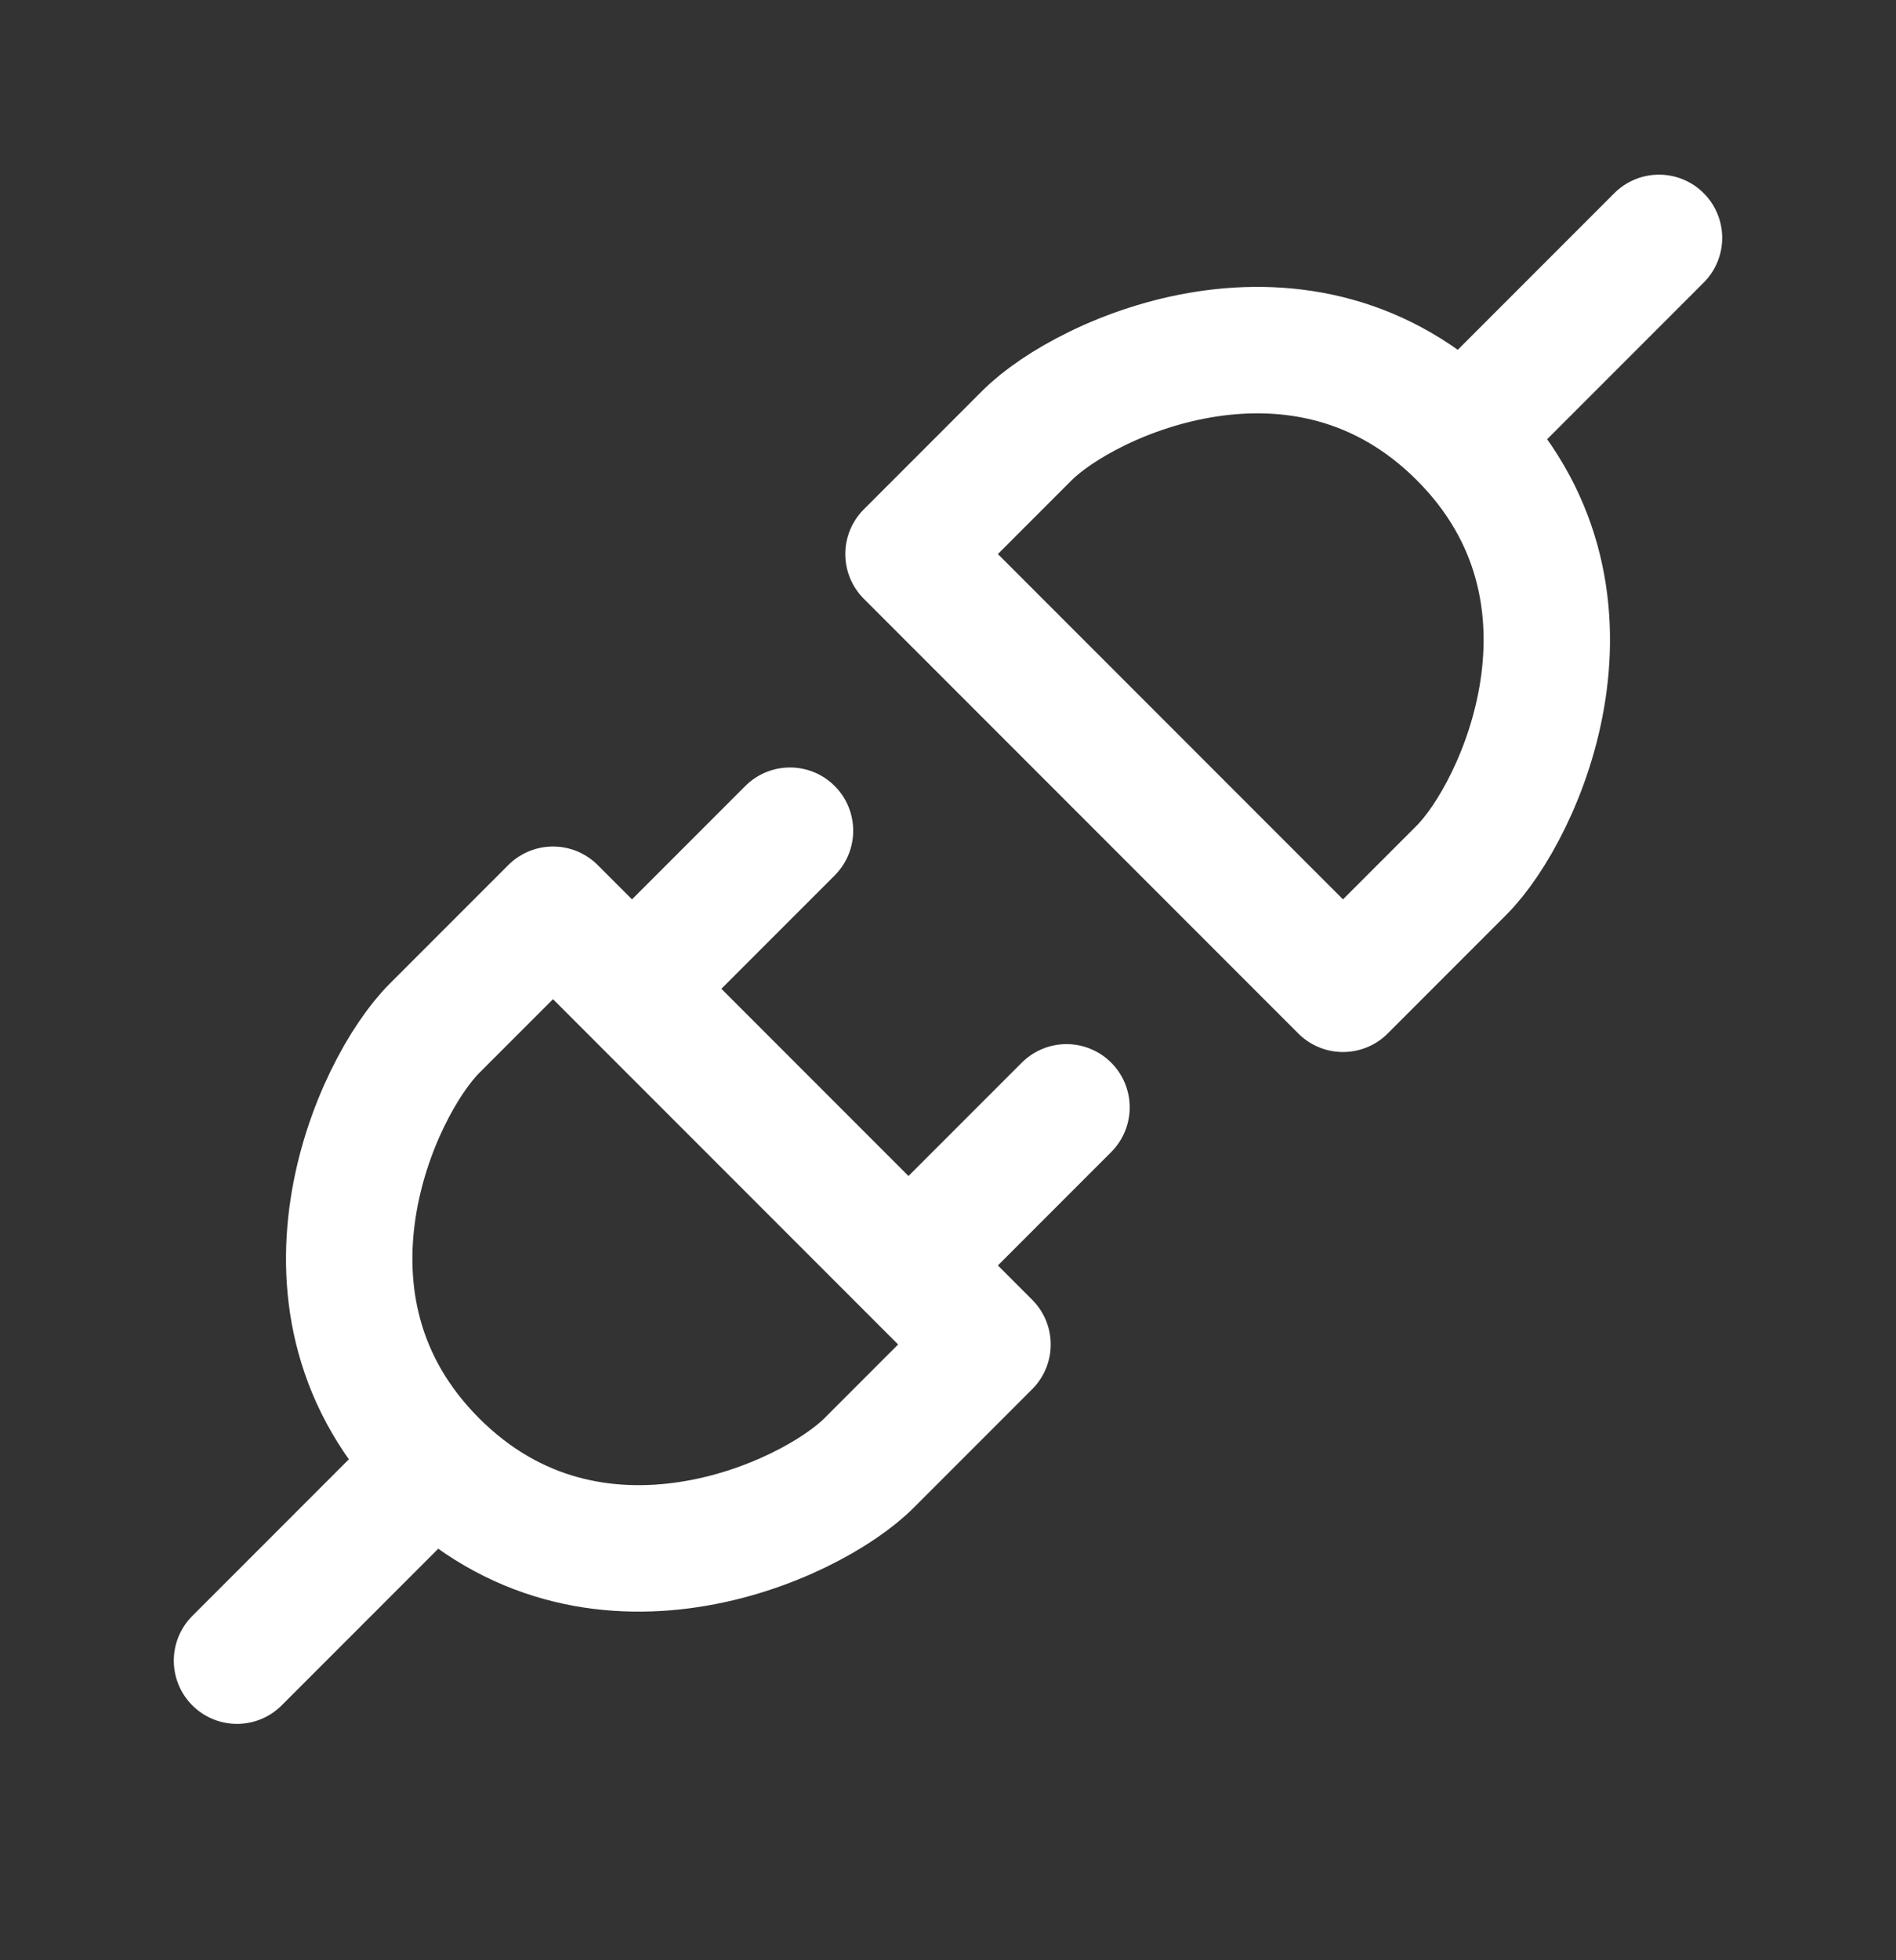 <svg width="30" height="31" viewBox="0 0 30 31" fill="none" xmlns="http://www.w3.org/2000/svg">
<rect x="0" y="0" width="30" height="31" fill="#333333" stroke="none"/>
<path d="M23.125 6.887C20.625 4.387 17.188 5.949 16.25 6.887L14.375 8.762L21.25 15.637L23.125 13.762C24.062 12.824 25.625 9.387 23.125 6.887ZM23.125 6.887L26.25 3.762M6.875 23.137C9.375 25.637 12.812 24.074 13.75 23.137L15.625 21.262L8.75 14.387L6.875 16.262C5.938 17.199 4.375 20.637 6.875 23.137ZM6.875 23.137L3.75 26.262M14.375 20.012L16.875 17.512M10 15.637L12.5 13.137" stroke="white" stroke-width="2" stroke-linecap="round" stroke-linejoin="round"/>
</svg>
